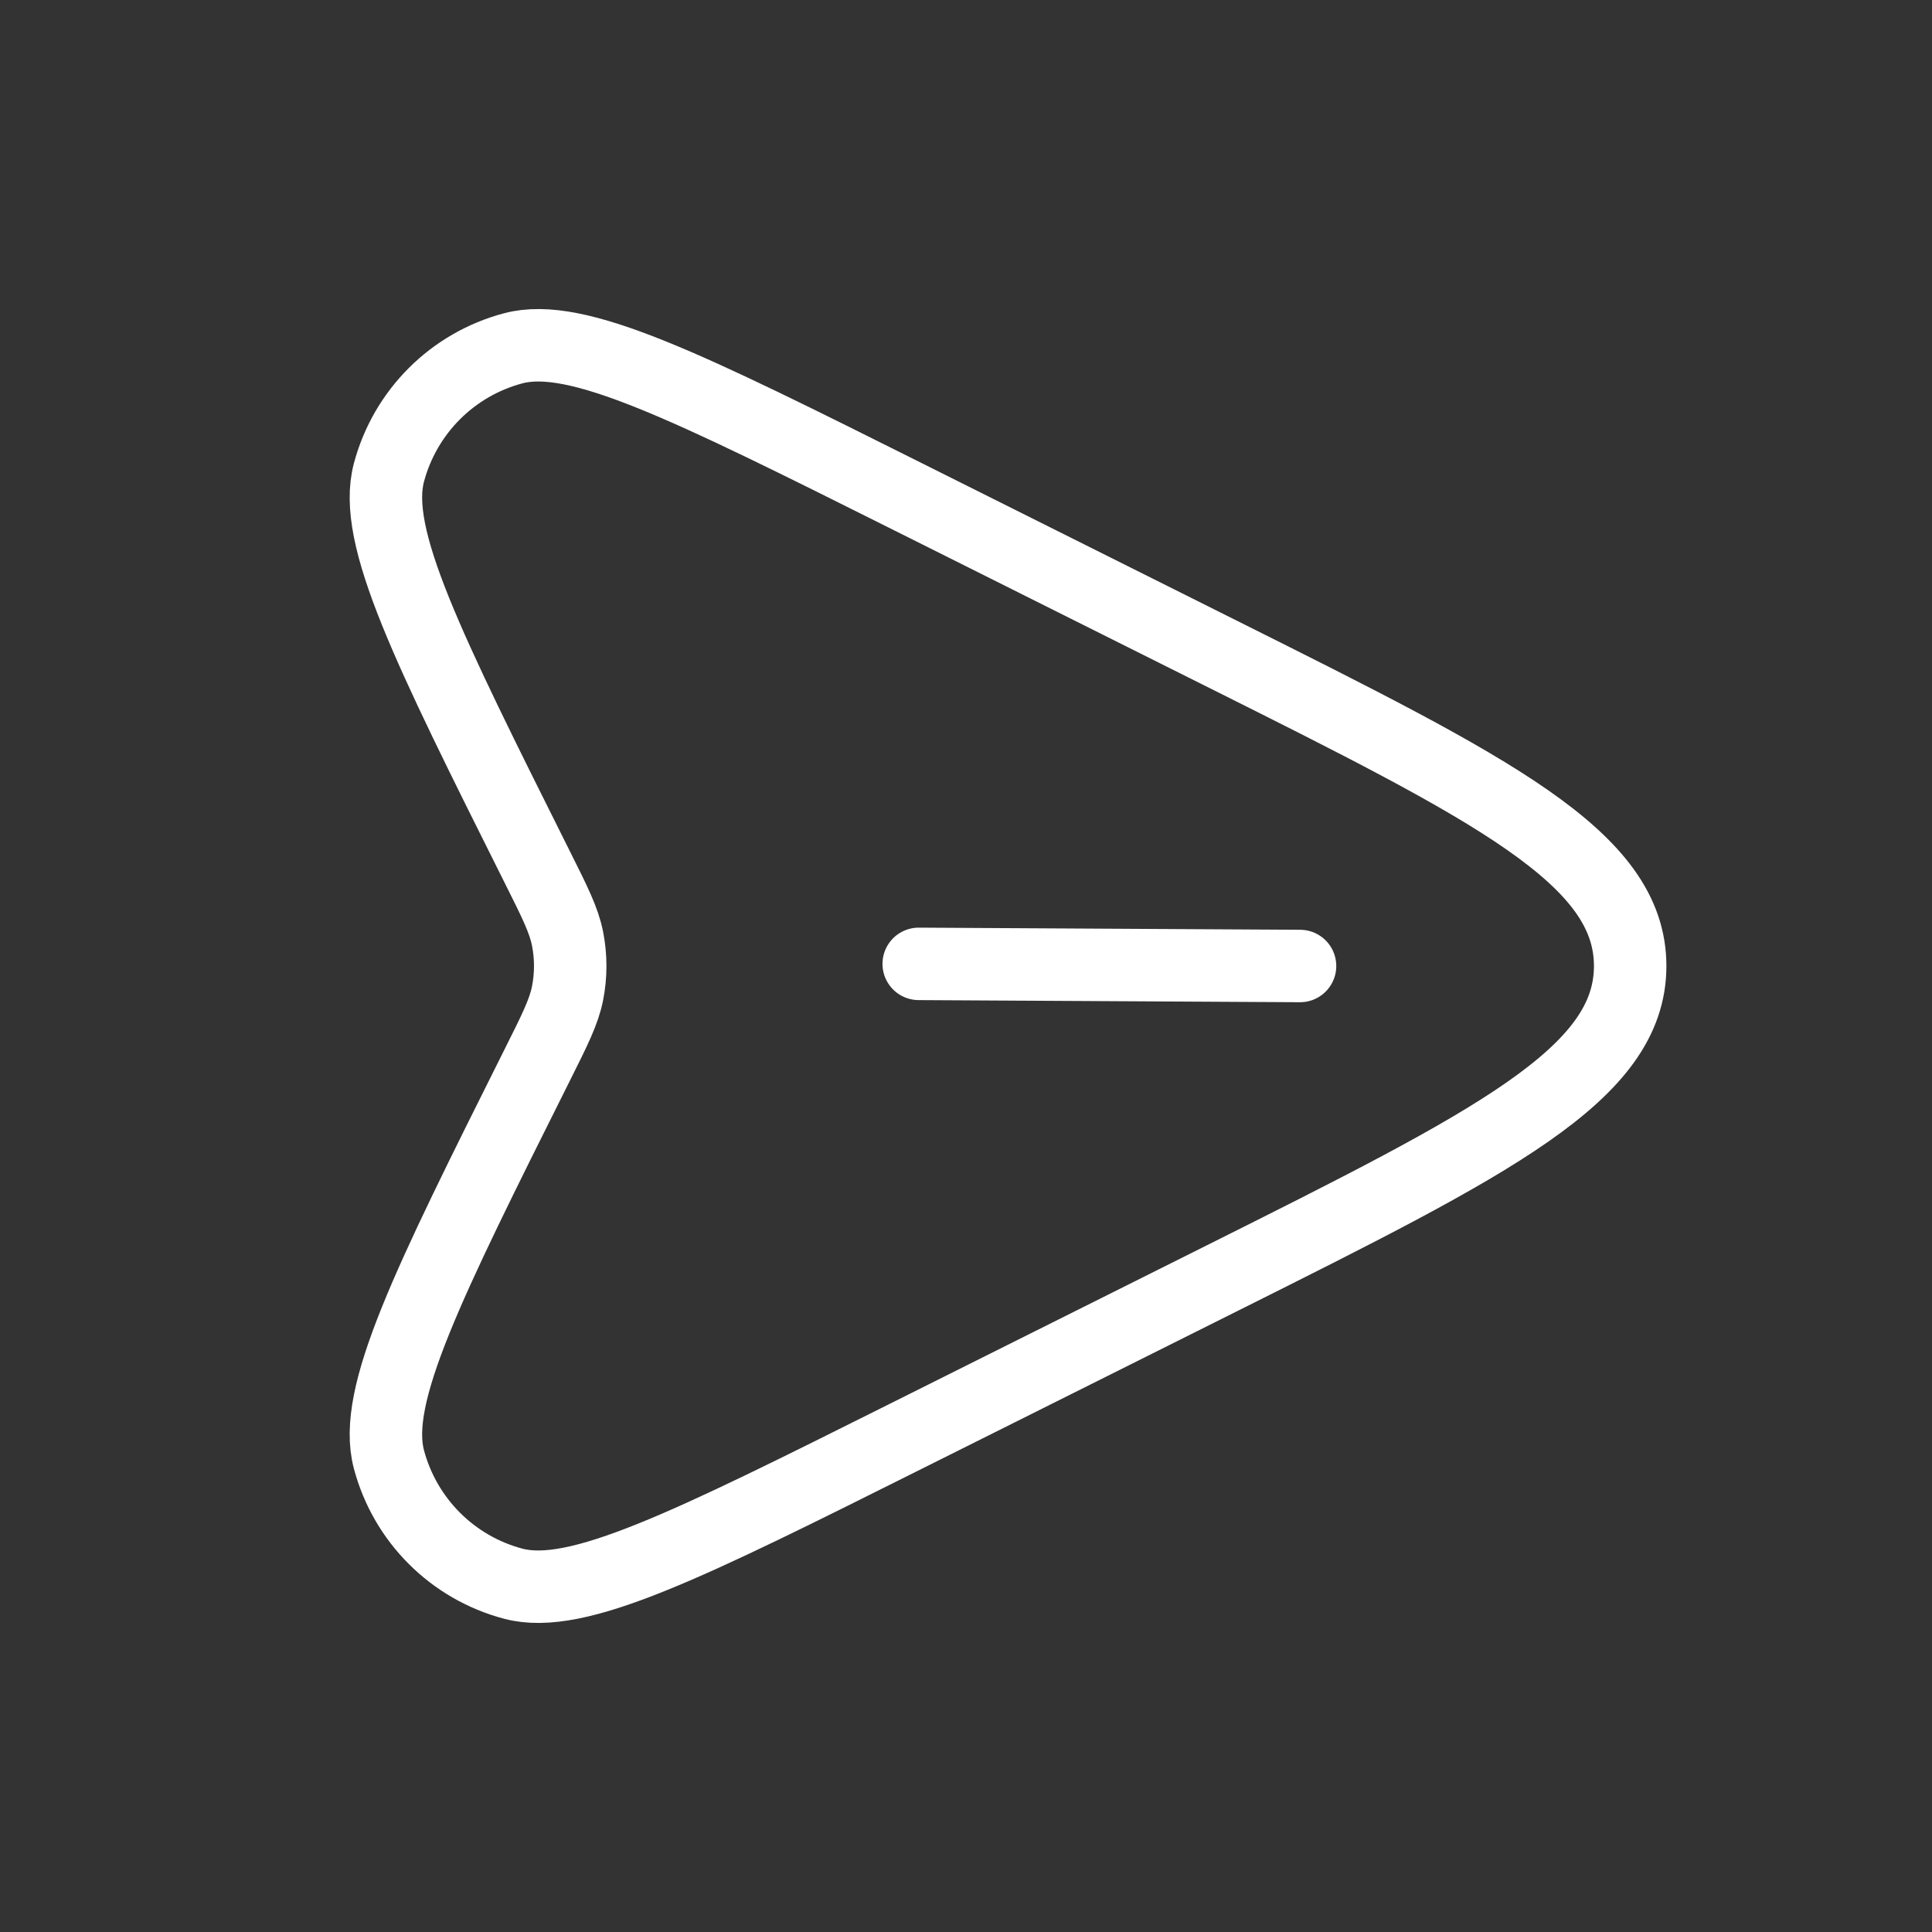 <svg width="40" height="40" viewBox="0 0 40 40" fill="none" xmlns="http://www.w3.org/2000/svg">
<rect x="0" y="0" width="40" height="40" fill="#333333" stroke="none"/>
<g clip-path="url(#clip0_4727_741)">
<path d="M18.796 29.716L25.269 26.48C30.924 23.652 33.751 22.238 33.751 20C33.751 17.761 30.924 16.347 25.269 13.52L18.796 10.283C14.232 8.001 11.95 6.86 10.627 7.211C9.368 7.544 8.386 8.527 8.052 9.785C7.702 11.108 8.843 13.39 11.125 17.954C11.492 18.687 11.675 19.053 11.751 19.437C11.824 19.808 11.824 20.191 11.751 20.563C11.675 20.946 11.492 21.312 11.125 22.045C8.843 26.609 7.702 28.891 8.052 30.214C8.386 31.473 9.368 32.456 10.627 32.789C11.95 33.139 14.232 31.998 18.796 29.716Z" stroke="white" stroke-width="1.5"/>
<path d="M26.916 20L19.021 19.956" stroke="white" stroke-width="1.5" stroke-linecap="round"/>
</g>
<defs>
<clipPath id="clip0_4727_741">
<rect width="40" height="40" fill="white"/>
</clipPath>
</defs>
</svg>
